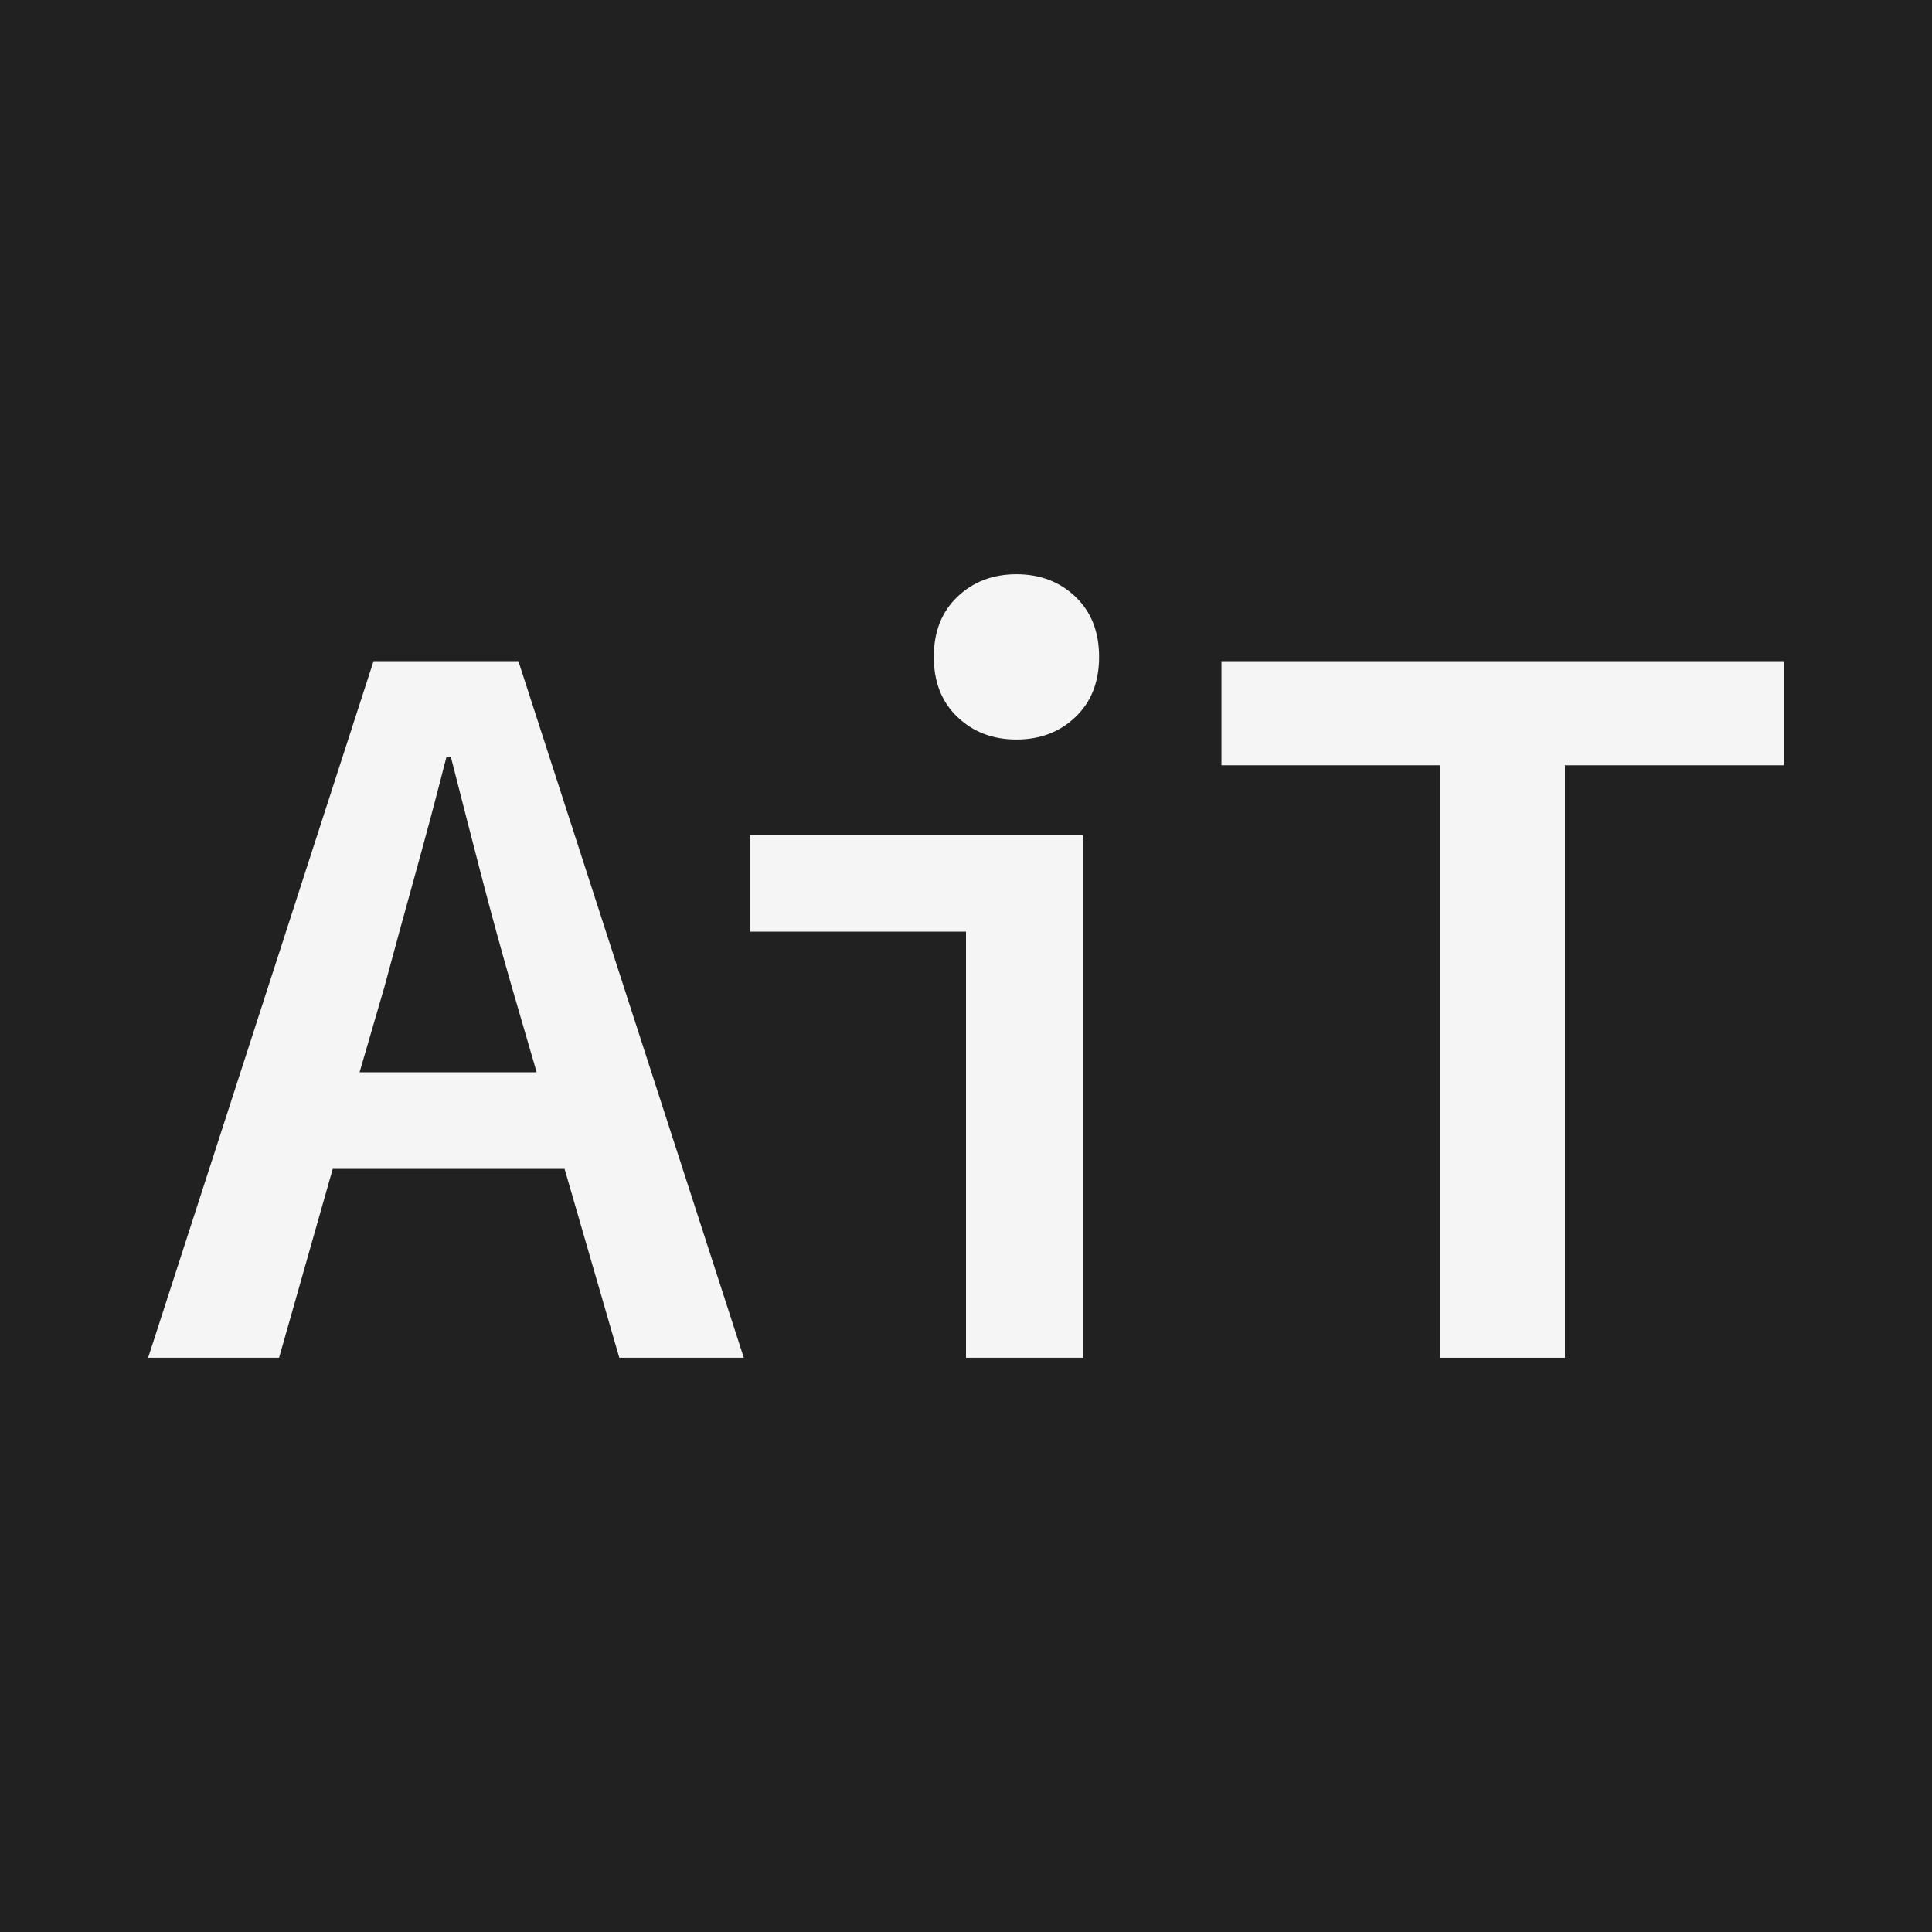<svg xmlns="http://www.w3.org/2000/svg" width="180" height="180">
<style>
  .a{
    fill:#212121;
  }
  .b{
    fill:#f5f5f5;
  }
</style>
    <g class="a">
      <rect width="180" height="180"/>
    </g>
    <g class="b">
      <path d="m47.7 92l2.3 7.9 -16.5 0 2.3-7.9q1.4-5.2 2.9-10.6t2.9-10.9l0.4 0q1.4 5.5 2.8 10.9t2.9 10.6zm21.6 34.5l-21-64.9 -13.5 0 -21 64.9 12.2 0 5-17.6 21.6 0 5.1 17.6 11.7 0z"/>
      <path d="m90 126.5l0-39.7 -20.1 0 0-9 31 0 0 48.7 -10.9 0 0 0 0 0zm4.7-57.6q-3.3 0-5.5-2.1t-2.2-5.6 2.2-5.6 5.5-2.1 5.5 2.1 2.2 5.6 -2.2 5.6 -5.5 2.1z"/>
      <path d="m145.8 126.5l0-55.2 20.4 0 0-9.7 -52.4 0 0 9.7 20.4 0 0 55.2 11.5 0 0 0z"/>
    </g>
</svg>
